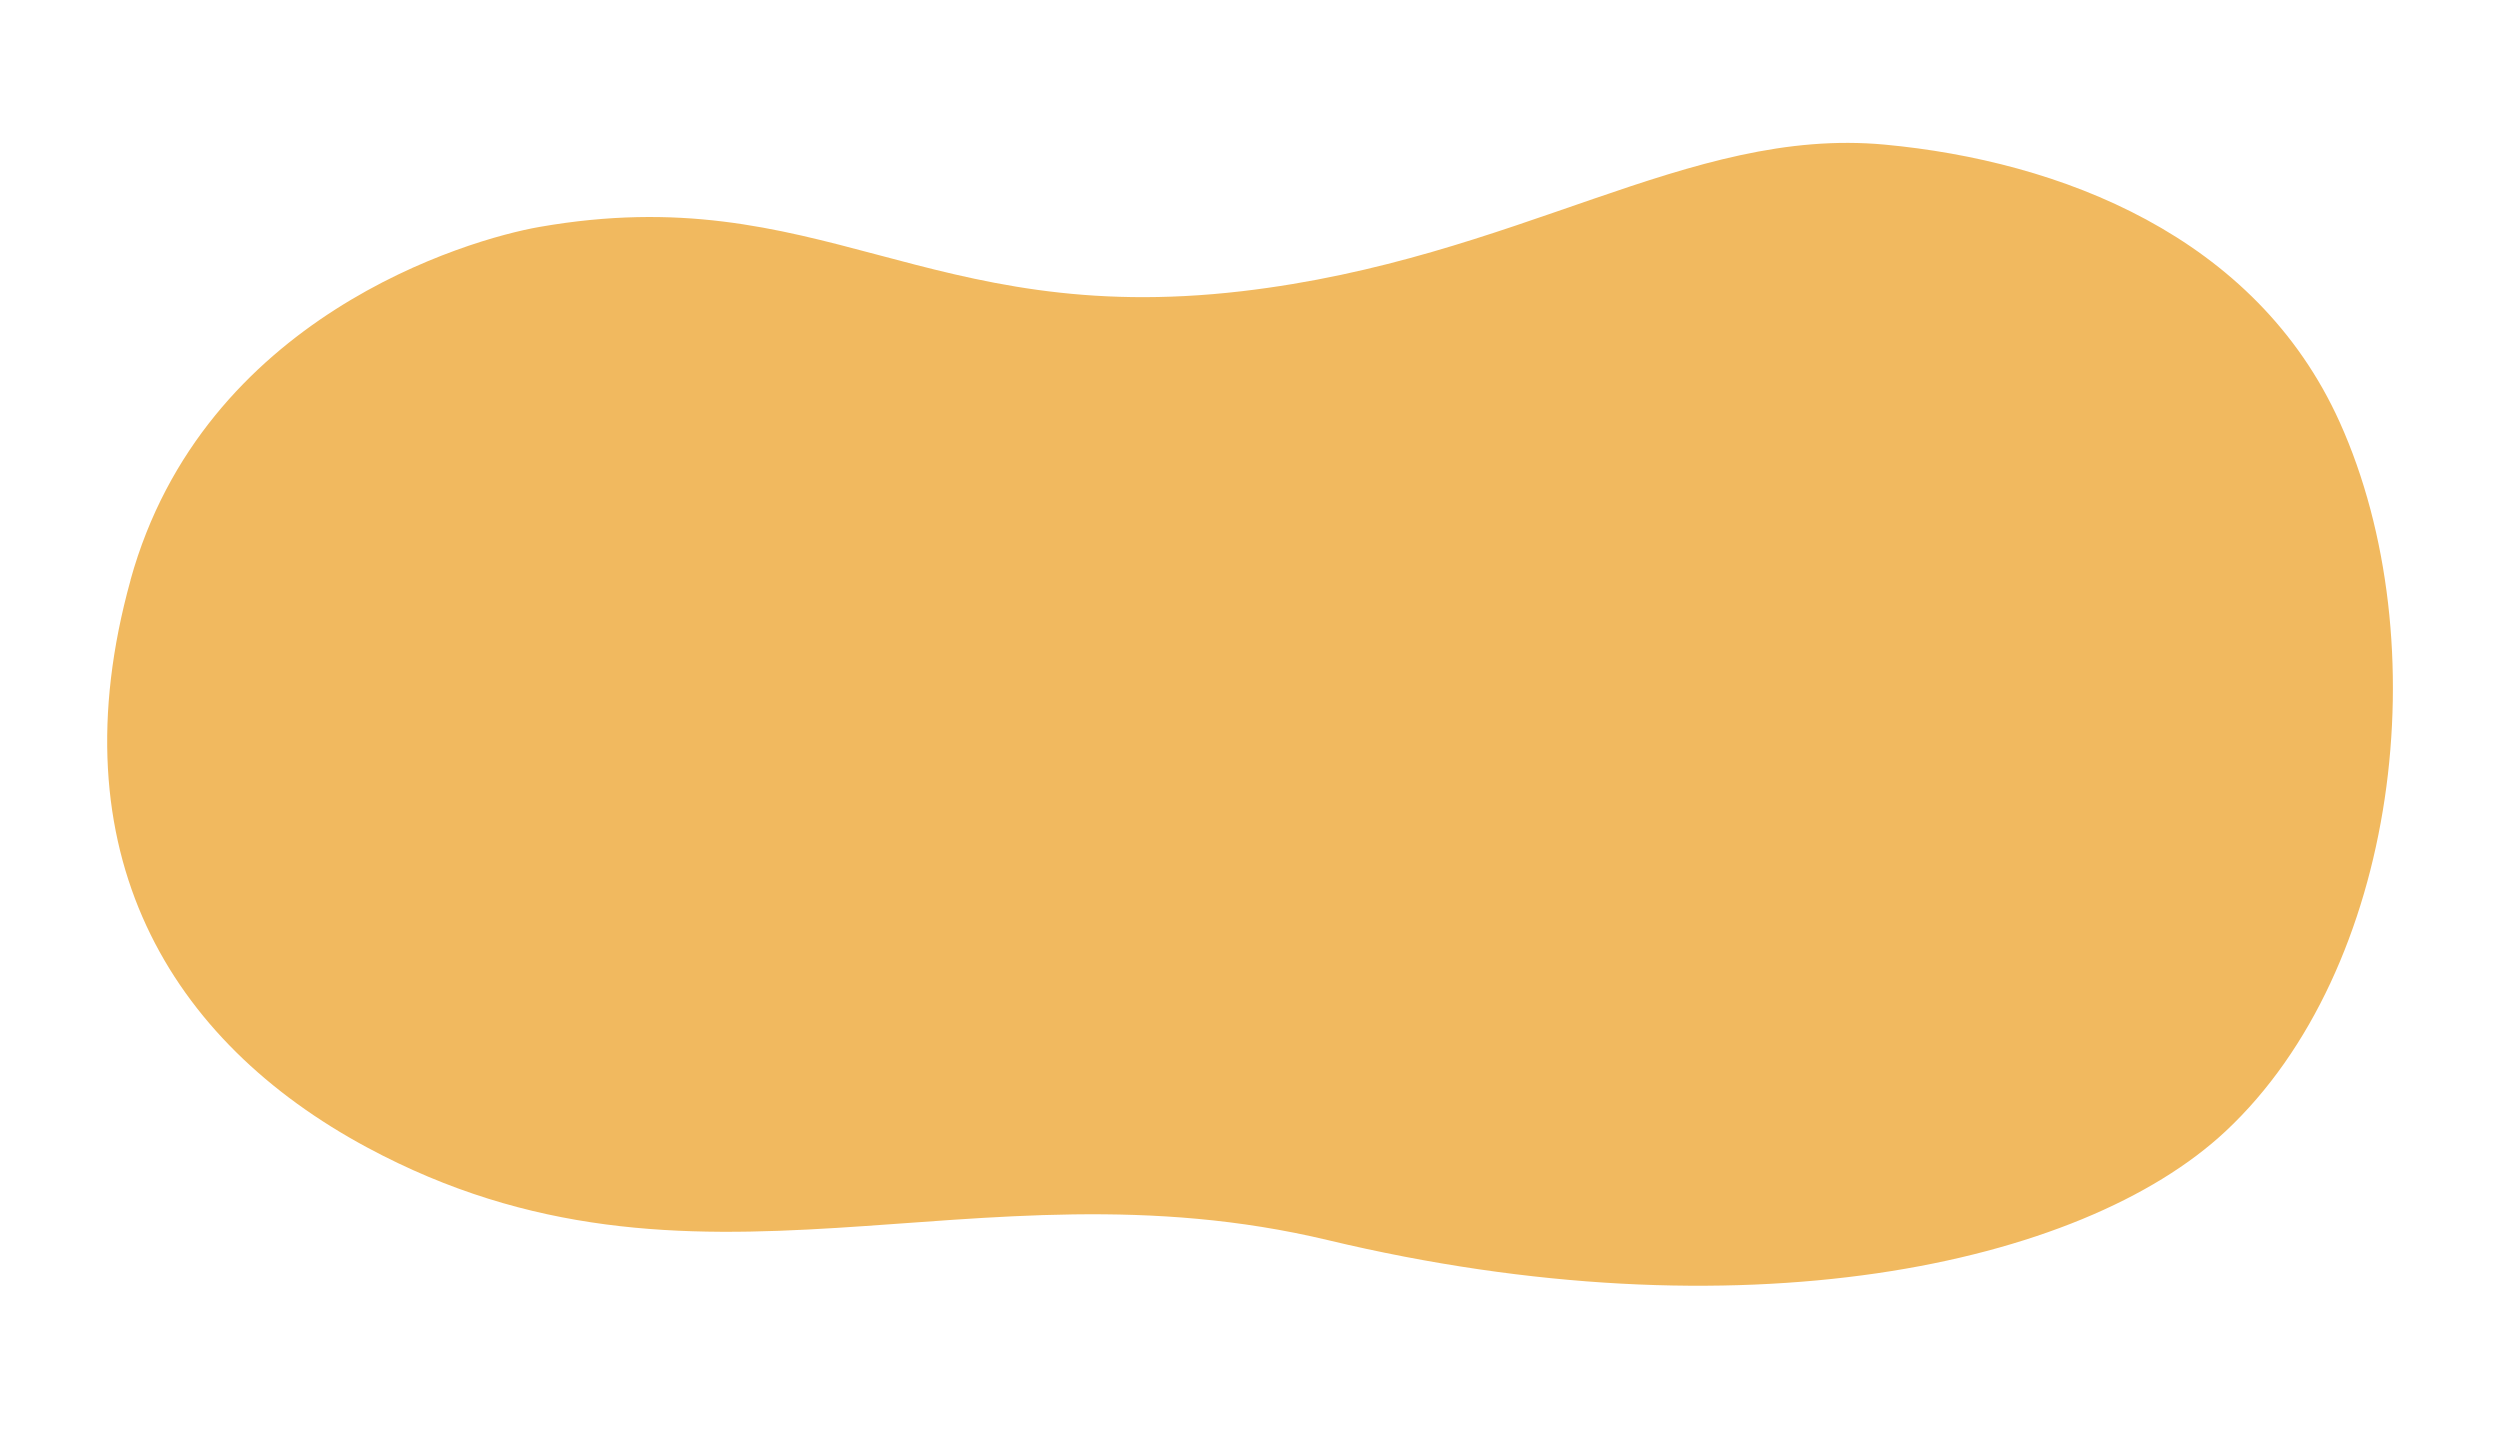 <?xml version="1.0" encoding="UTF-8"?><svg id="a" xmlns="http://www.w3.org/2000/svg" viewBox="0 0 350 200"><defs><style>.b{fill:#f1b95f;}</style></defs><path class="b" d="M18.27,81.2c10.22-36.87,47.19-47.67,57.26-49.43,39.23-6.86,53.93,14.19,98.33,9,38.83-4.54,62.45-23.11,90.04-20.52,24.43,2.29,51.89,12.72,63.67,38.88,13.86,30.79,8.24,76.56-15.96,99.22-20.26,18.97-68.14,29.04-125.69,15.27-50.03-11.97-88.57,11.72-134.49-12.96-27.73-14.9-43.7-41.4-33.15-79.45Z"/></svg>